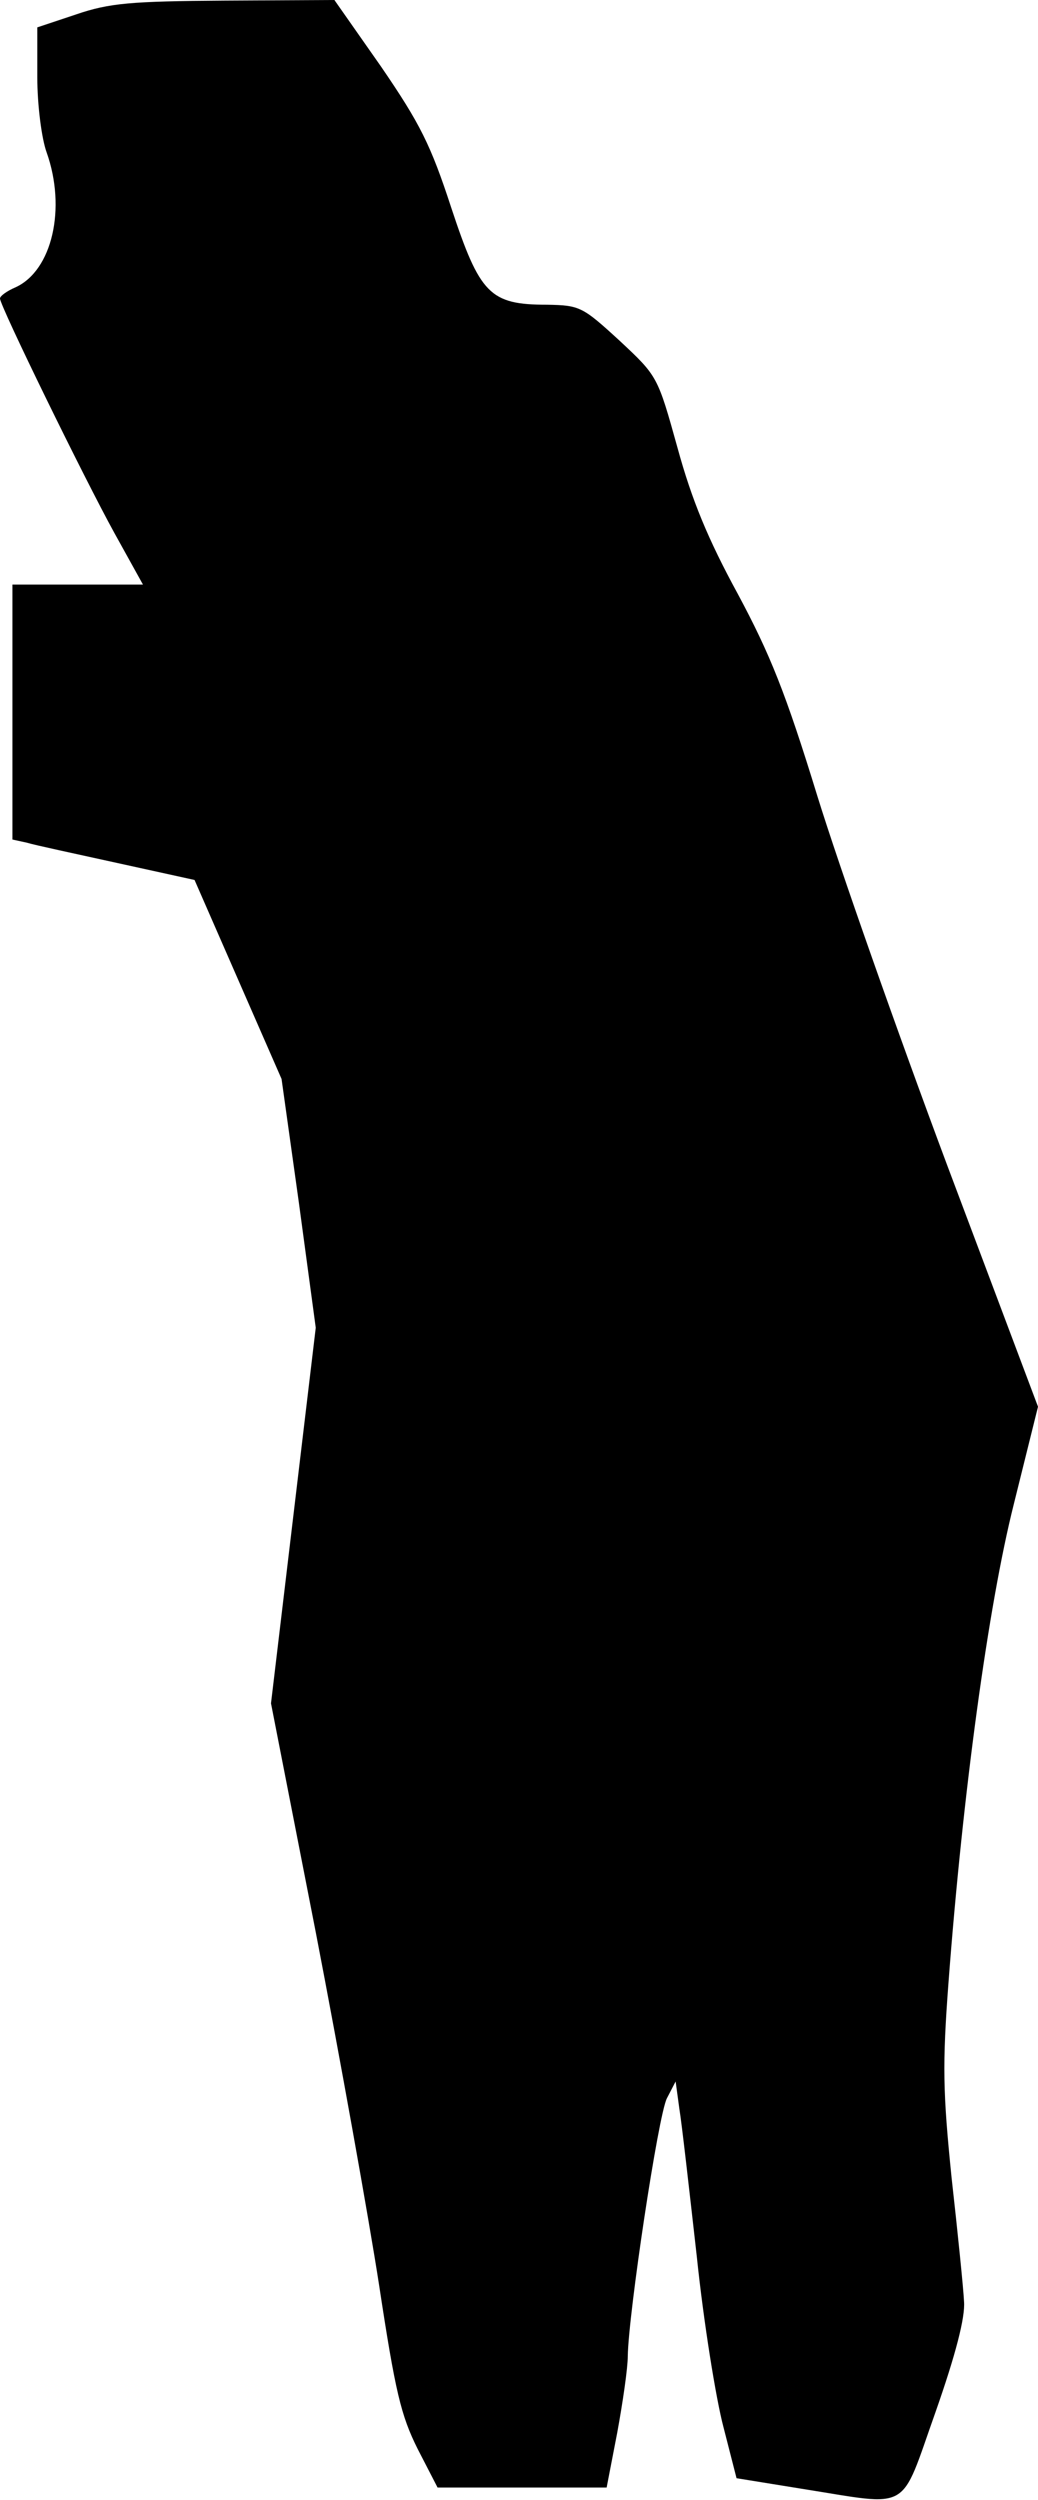 <?xml version="1.0" standalone="no"?>
<!DOCTYPE svg PUBLIC "-//W3C//DTD SVG 20010904//EN"
 "http://www.w3.org/TR/2001/REC-SVG-20010904/DTD/svg10.dtd">
<svg version="1.0" xmlns="http://www.w3.org/2000/svg"
 width="167pt" height="402pt" viewBox="0 0 167 402"
 preserveAspectRatio="xMidYMid meet">
<g transform="translate(0,402) scale(0.1,-0.1)"
fill="#000000" stroke="none">
<path fill="#000000" stroke="none" d="M123 3997 l-63 -21 0 -80 c0 -45 7 -99
15 -121 32 -90 9 -190 -50 -217 -14 -6 -25 -14 -25 -18 0 -12 136 -290 184
-377 l46 -83 -105 0 -105 0 0 -205 0 -205 23 -5 c13 -4 79 -18 147 -33 l123
-27 70 -160 70 -160 28 -200 27 -200 -36 -302 -36 -302 72 -368 c39 -202 85
-458 102 -568 26 -171 35 -209 62 -263 l32 -62 136 0 136 0 17 88 c9 49 17
104 17 123 1 68 49 388 63 415 l14 27 6 -44 c4 -24 16 -131 28 -237 11 -106
31 -230 43 -275 l21 -82 105 -17 c178 -28 157 -40 215 123 33 94 48 153 46
178 -1 21 -10 110 -20 199 -14 138 -15 181 -5 314 23 305 64 606 105 769 l39
157 -146 388 c-80 214 -174 481 -209 594 -51 166 -76 228 -128 325 -48 88 -74
151 -97 235 -32 115 -32 115 -93 172 -60 55 -64 57 -117 58 -92 0 -108 17
-154 156 -33 101 -50 135 -113 227 l-75 107 -176 -1 c-152 -1 -186 -4 -239
-22z"/>
</g>
</svg>
